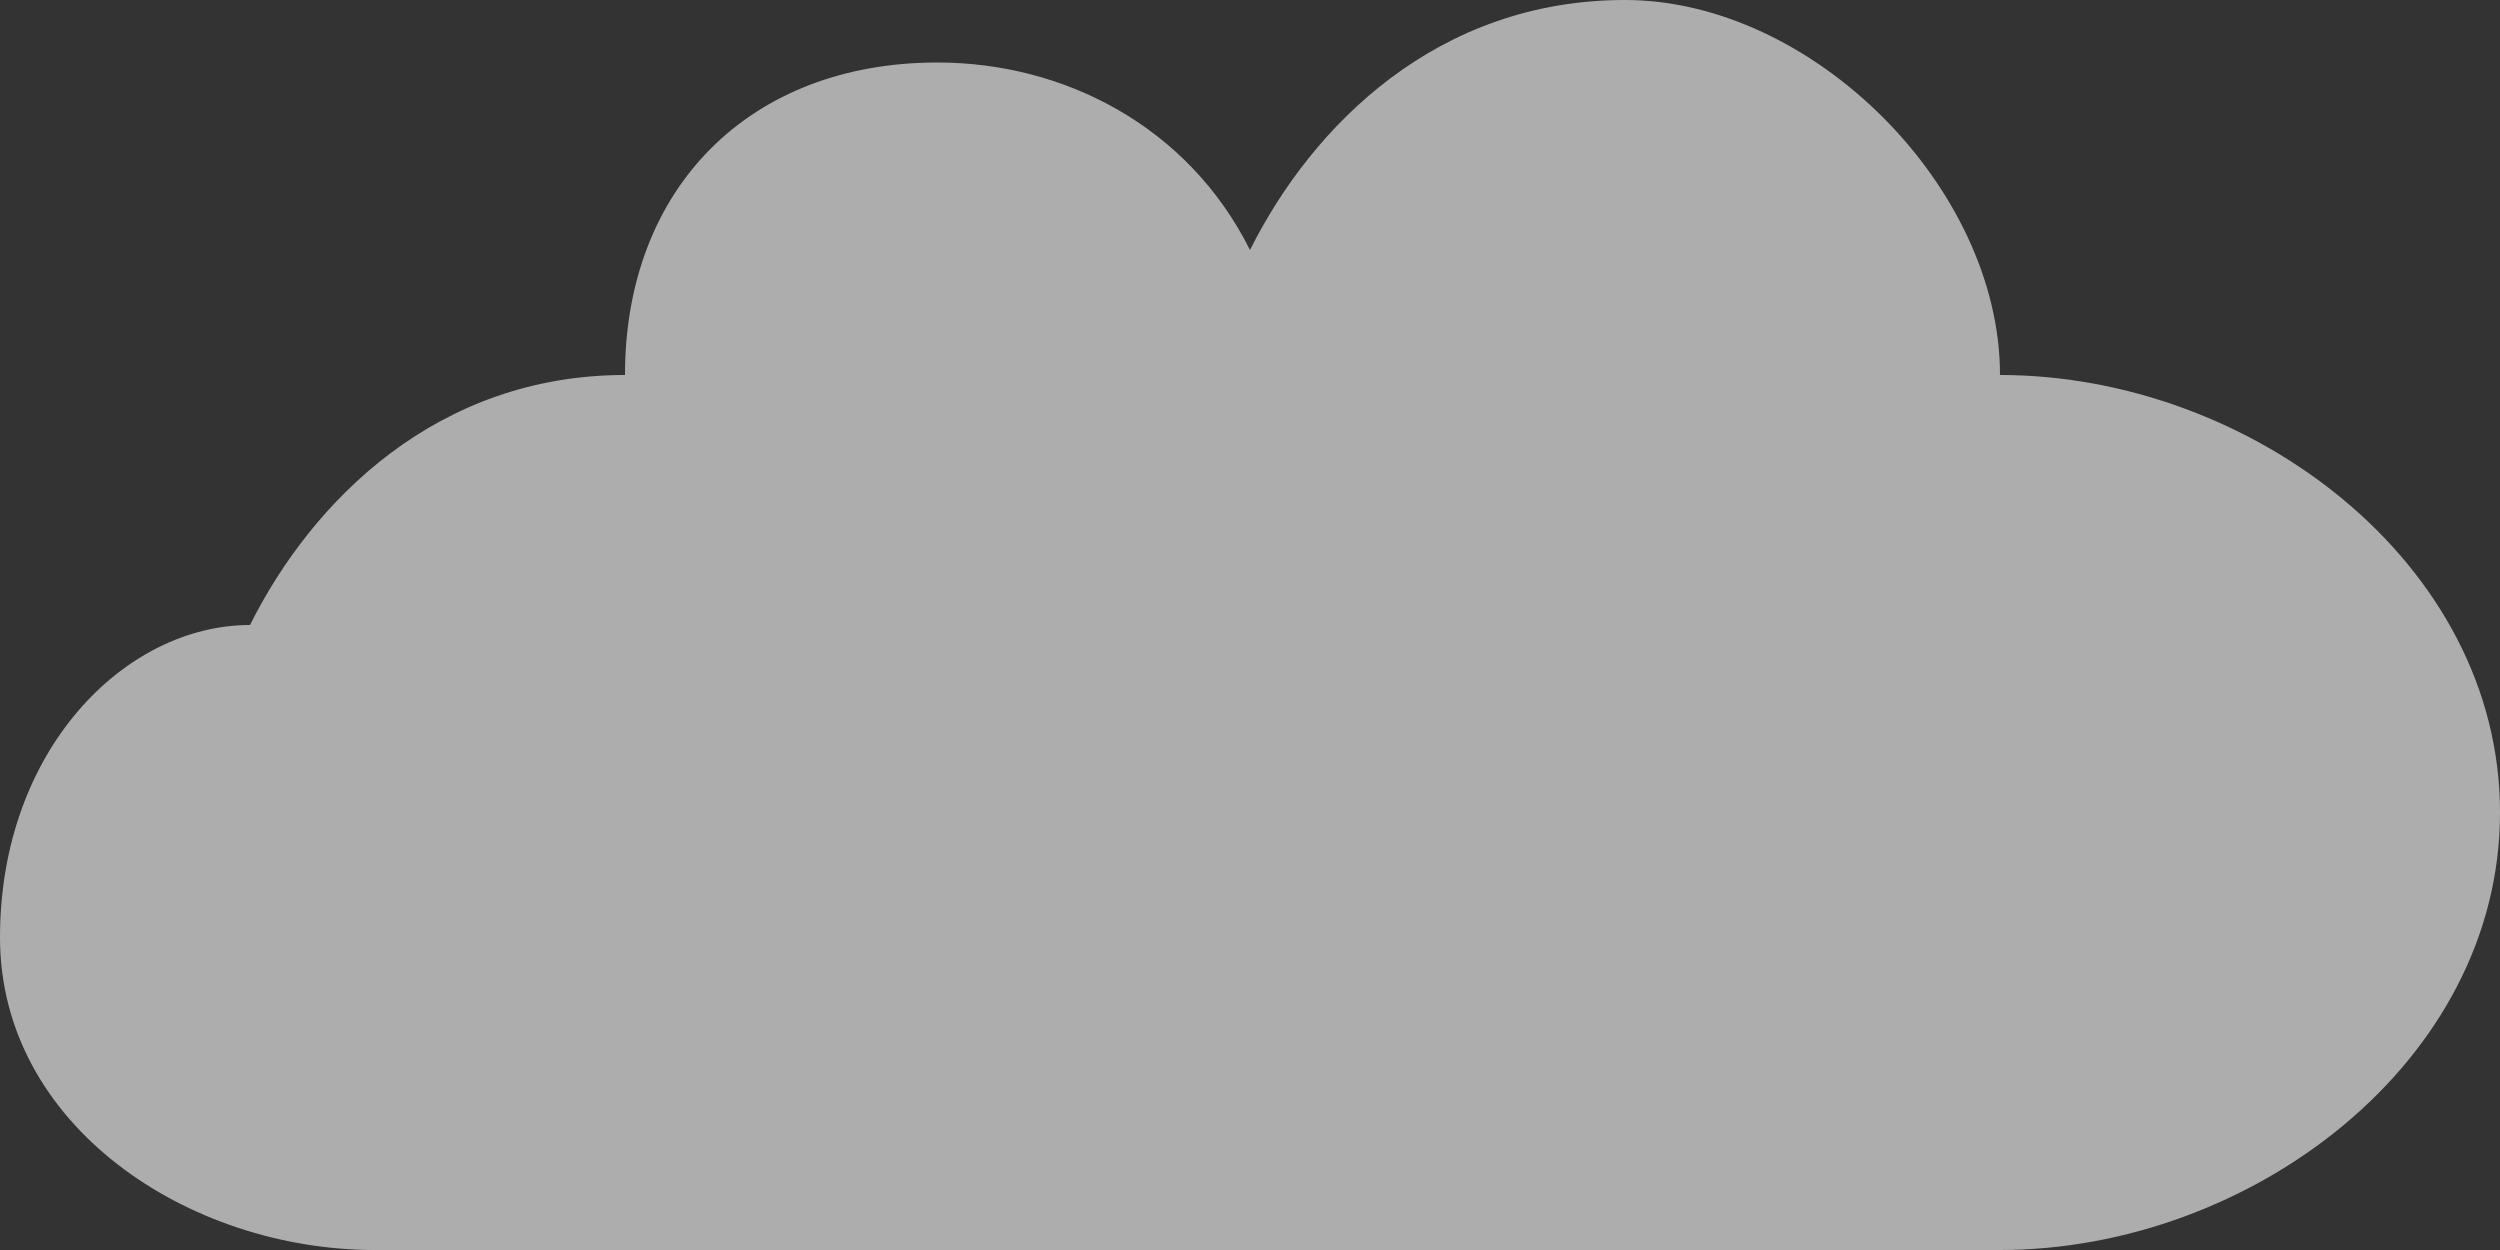 <svg xmlns="http://www.w3.org/2000/svg" viewBox="0 0 200 100" fill="white">
  <rect x="0" y="0" width="200" height="100" fill="#333333" stroke="none"/>
  <path d="M50,30 C35,30 25,40 20,50 C10,50 0,60 0,75 C0,90 15,100 30,100 L160,100 C180,100 200,85 200,65 C200,45 180,30 160,30 C160,15 145,0 130,0 C115,0 105,10 100,20 C95,10 85,5 75,5 C60,5 50,15 50,30 Z" fill-opacity="0.6" />
</svg>
